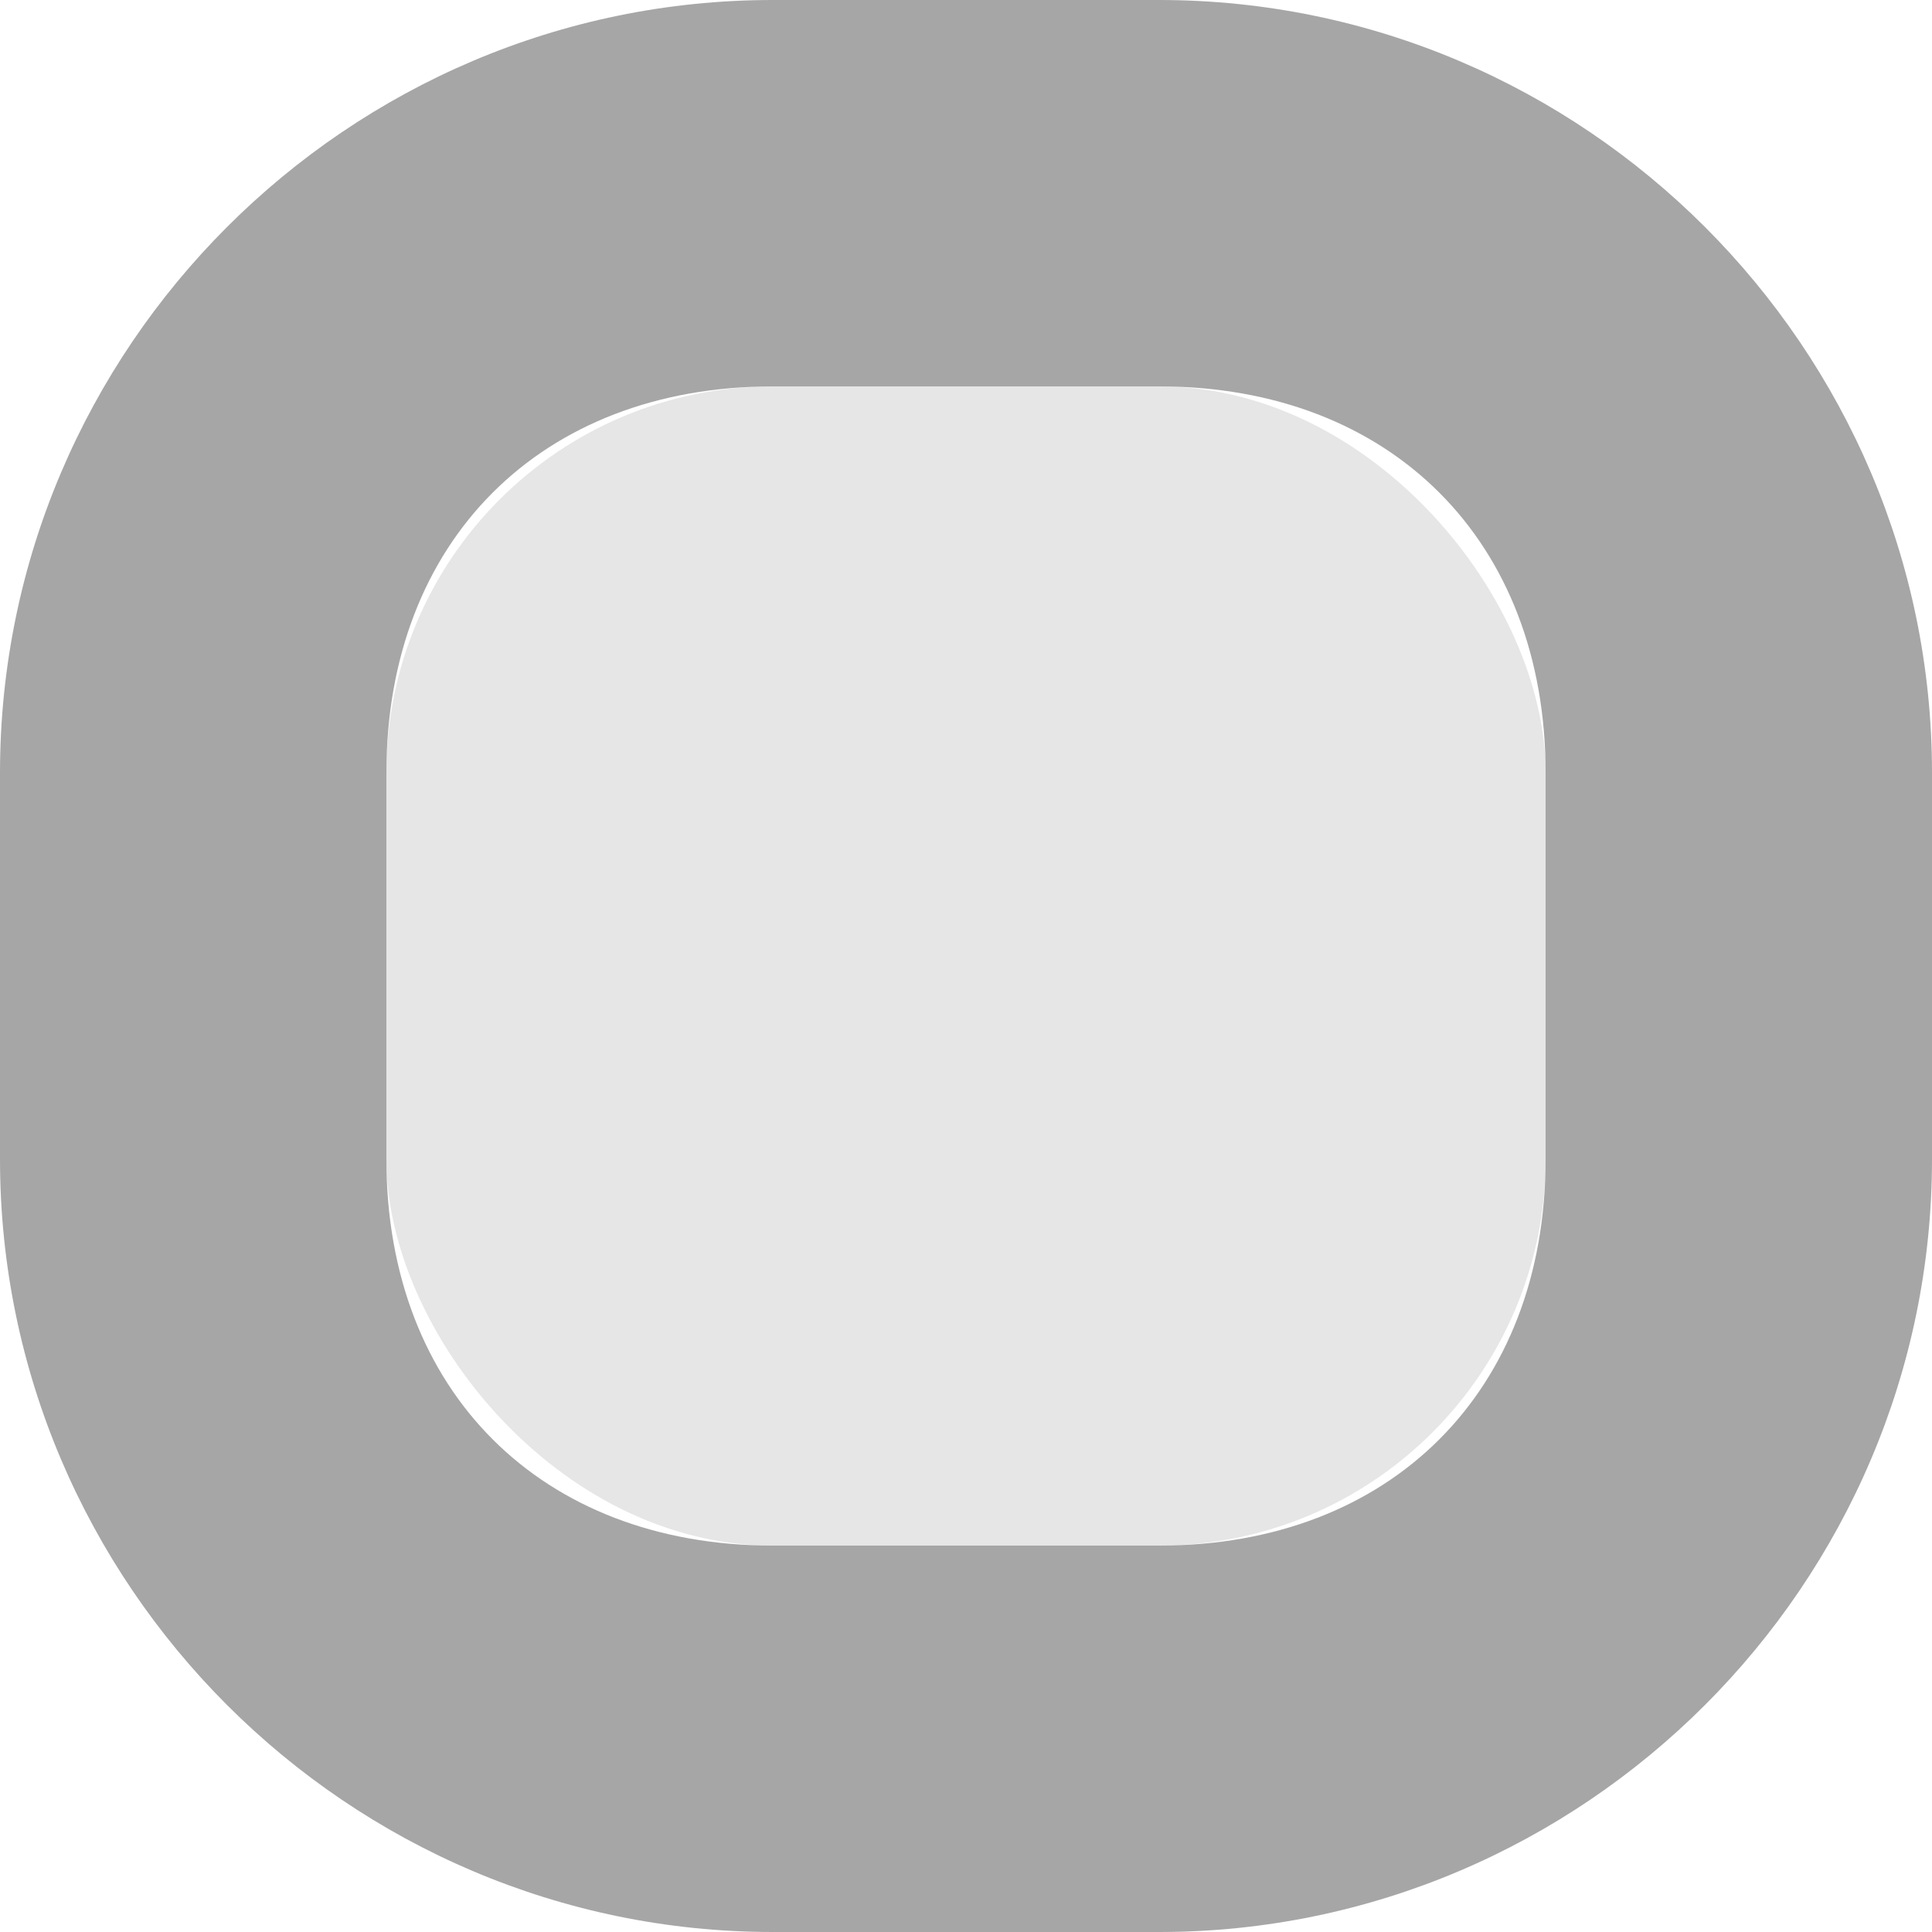 <?xml version="1.0" encoding="UTF-8" standalone="no"?>
<svg
   xmlns:dc="http://purl.org/dc/elements/1.1/"
   xmlns:cc="http://creativecommons.org/ns#"
   xmlns:rdf="http://www.w3.org/1999/02/22-rdf-syntax-ns#"
   xmlns:svg="http://www.w3.org/2000/svg"
   xmlns="http://www.w3.org/2000/svg"
   viewBox="0 0 5 5"
   id="svg2"
   version="1.1">
  <defs
     id="defs12" />
  <g
     transform="translate(194 -424)"
     id="g4">
    <path
       d="m -192 424 c -1.1 0 -2 0.9 -2 2 v 1 c 0 1.1 0.9 2 2 2 h 1 c 1.1 0 2 -0.9 2 -2 v -1 c 0 -1.1 -0.9 -2 -2 -2 h -1 z m 0 1 h 1 c 0.6 0 1 0.4 1 1 v 1 c 0 0.6 -0.4 1 -1 1 h -1 c -0.6 0 -1 -0.4 -1 -1 v -1 c 0 -0.6 0.4 -1 1 -1 z"
       opacity="0.1"
       id="path6"
       style="opacity:0.35" />
    <rect
       width="3"
       height="3"
       x="-193"
       y="425"
       opacity="0.8"
       fill="#fff"
       rx="1"
       id="rect8"
       style="fill:#000000;opacity:0.1" />
  </g>
</svg>
